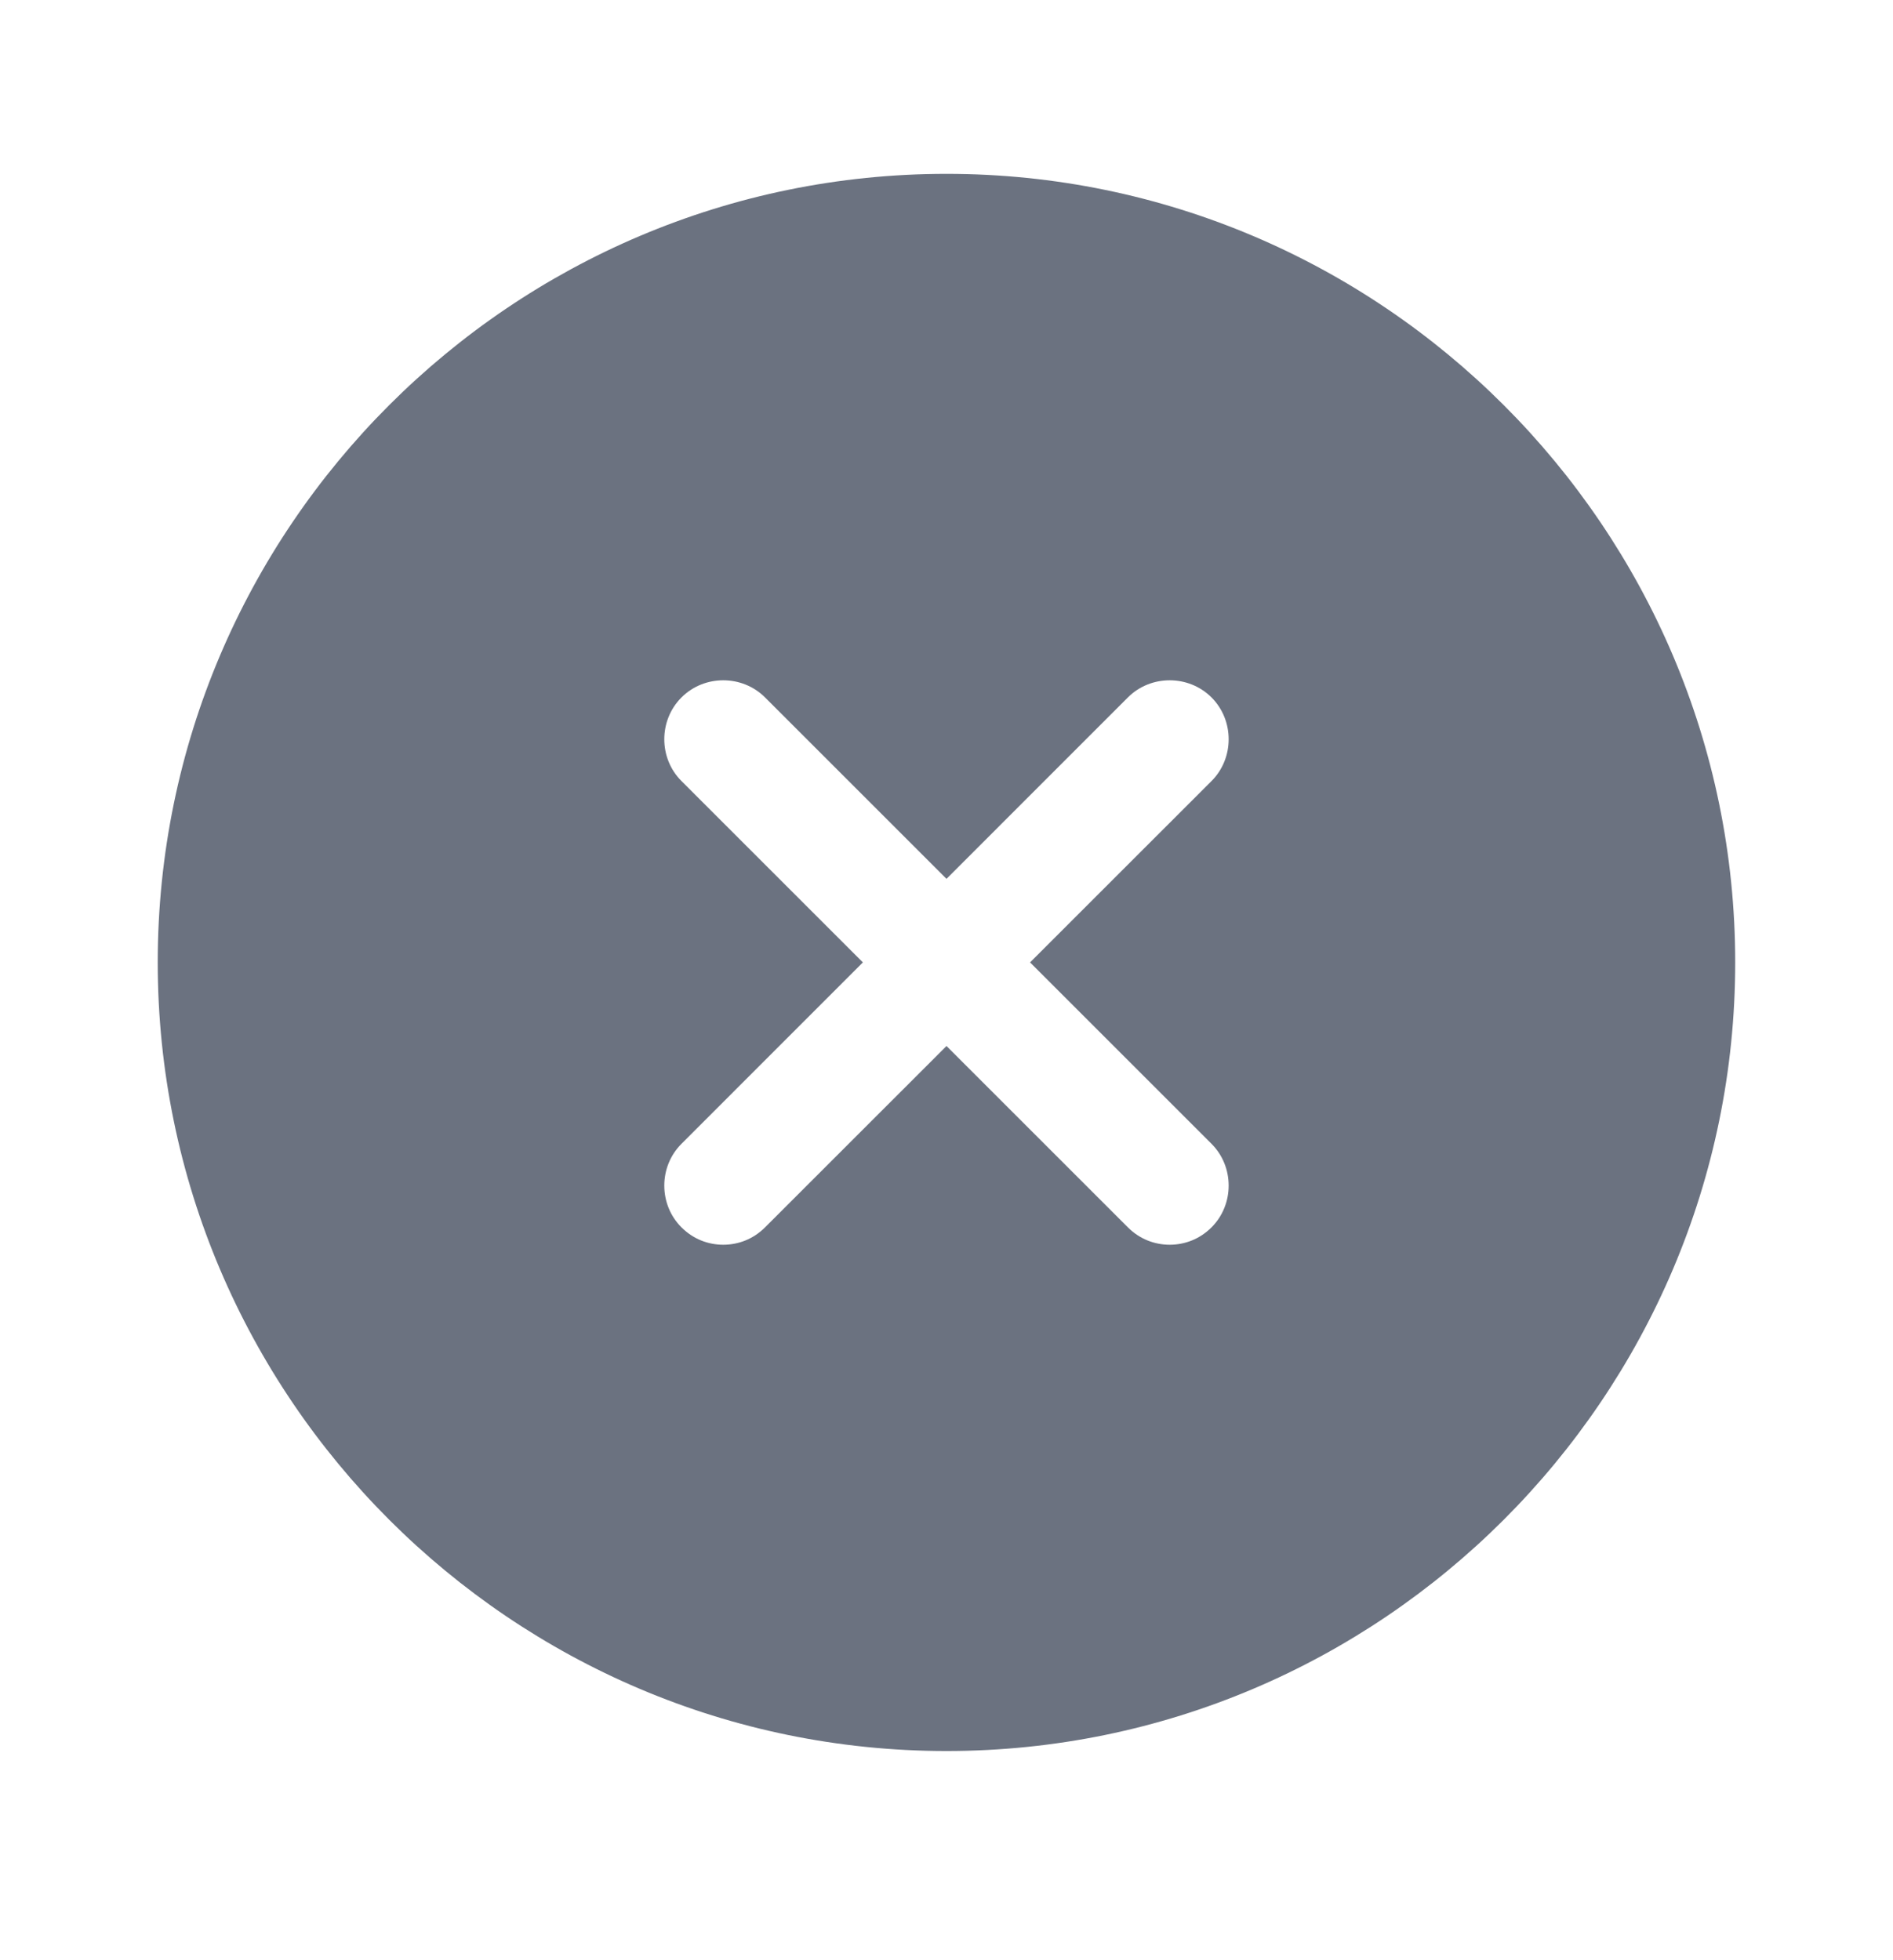 <svg width="28" height="29" viewBox="0 0 28 29" fill="none" xmlns="http://www.w3.org/2000/svg">
    <path
        d="M14 2.572C7.571 2.572 2.333 7.81 2.333 14.238C2.333 20.667 7.571 25.905 14 25.905C20.428 25.905 25.666 20.667 25.666 14.238C25.666 7.81 20.428 2.572 14 2.572ZM17.92 16.922C18.258 17.26 18.258 17.82 17.92 18.158C17.745 18.333 17.523 18.415 17.301 18.415C17.08 18.415 16.858 18.333 16.683 18.158L14 15.475L11.316 18.158C11.141 18.333 10.92 18.415 10.698 18.415C10.476 18.415 10.255 18.333 10.08 18.158C9.741 17.82 9.741 17.26 10.08 16.922L12.763 14.238L10.08 11.555C9.741 11.217 9.741 10.657 10.08 10.318C10.418 9.98 10.978 9.98 11.316 10.318L14 13.002L16.683 10.318C17.021 9.98 17.581 9.98 17.92 10.318C18.258 10.657 18.258 11.217 17.92 11.555L15.236 14.238L17.92 16.922Z"
        fill="#6B7280" />
</svg>